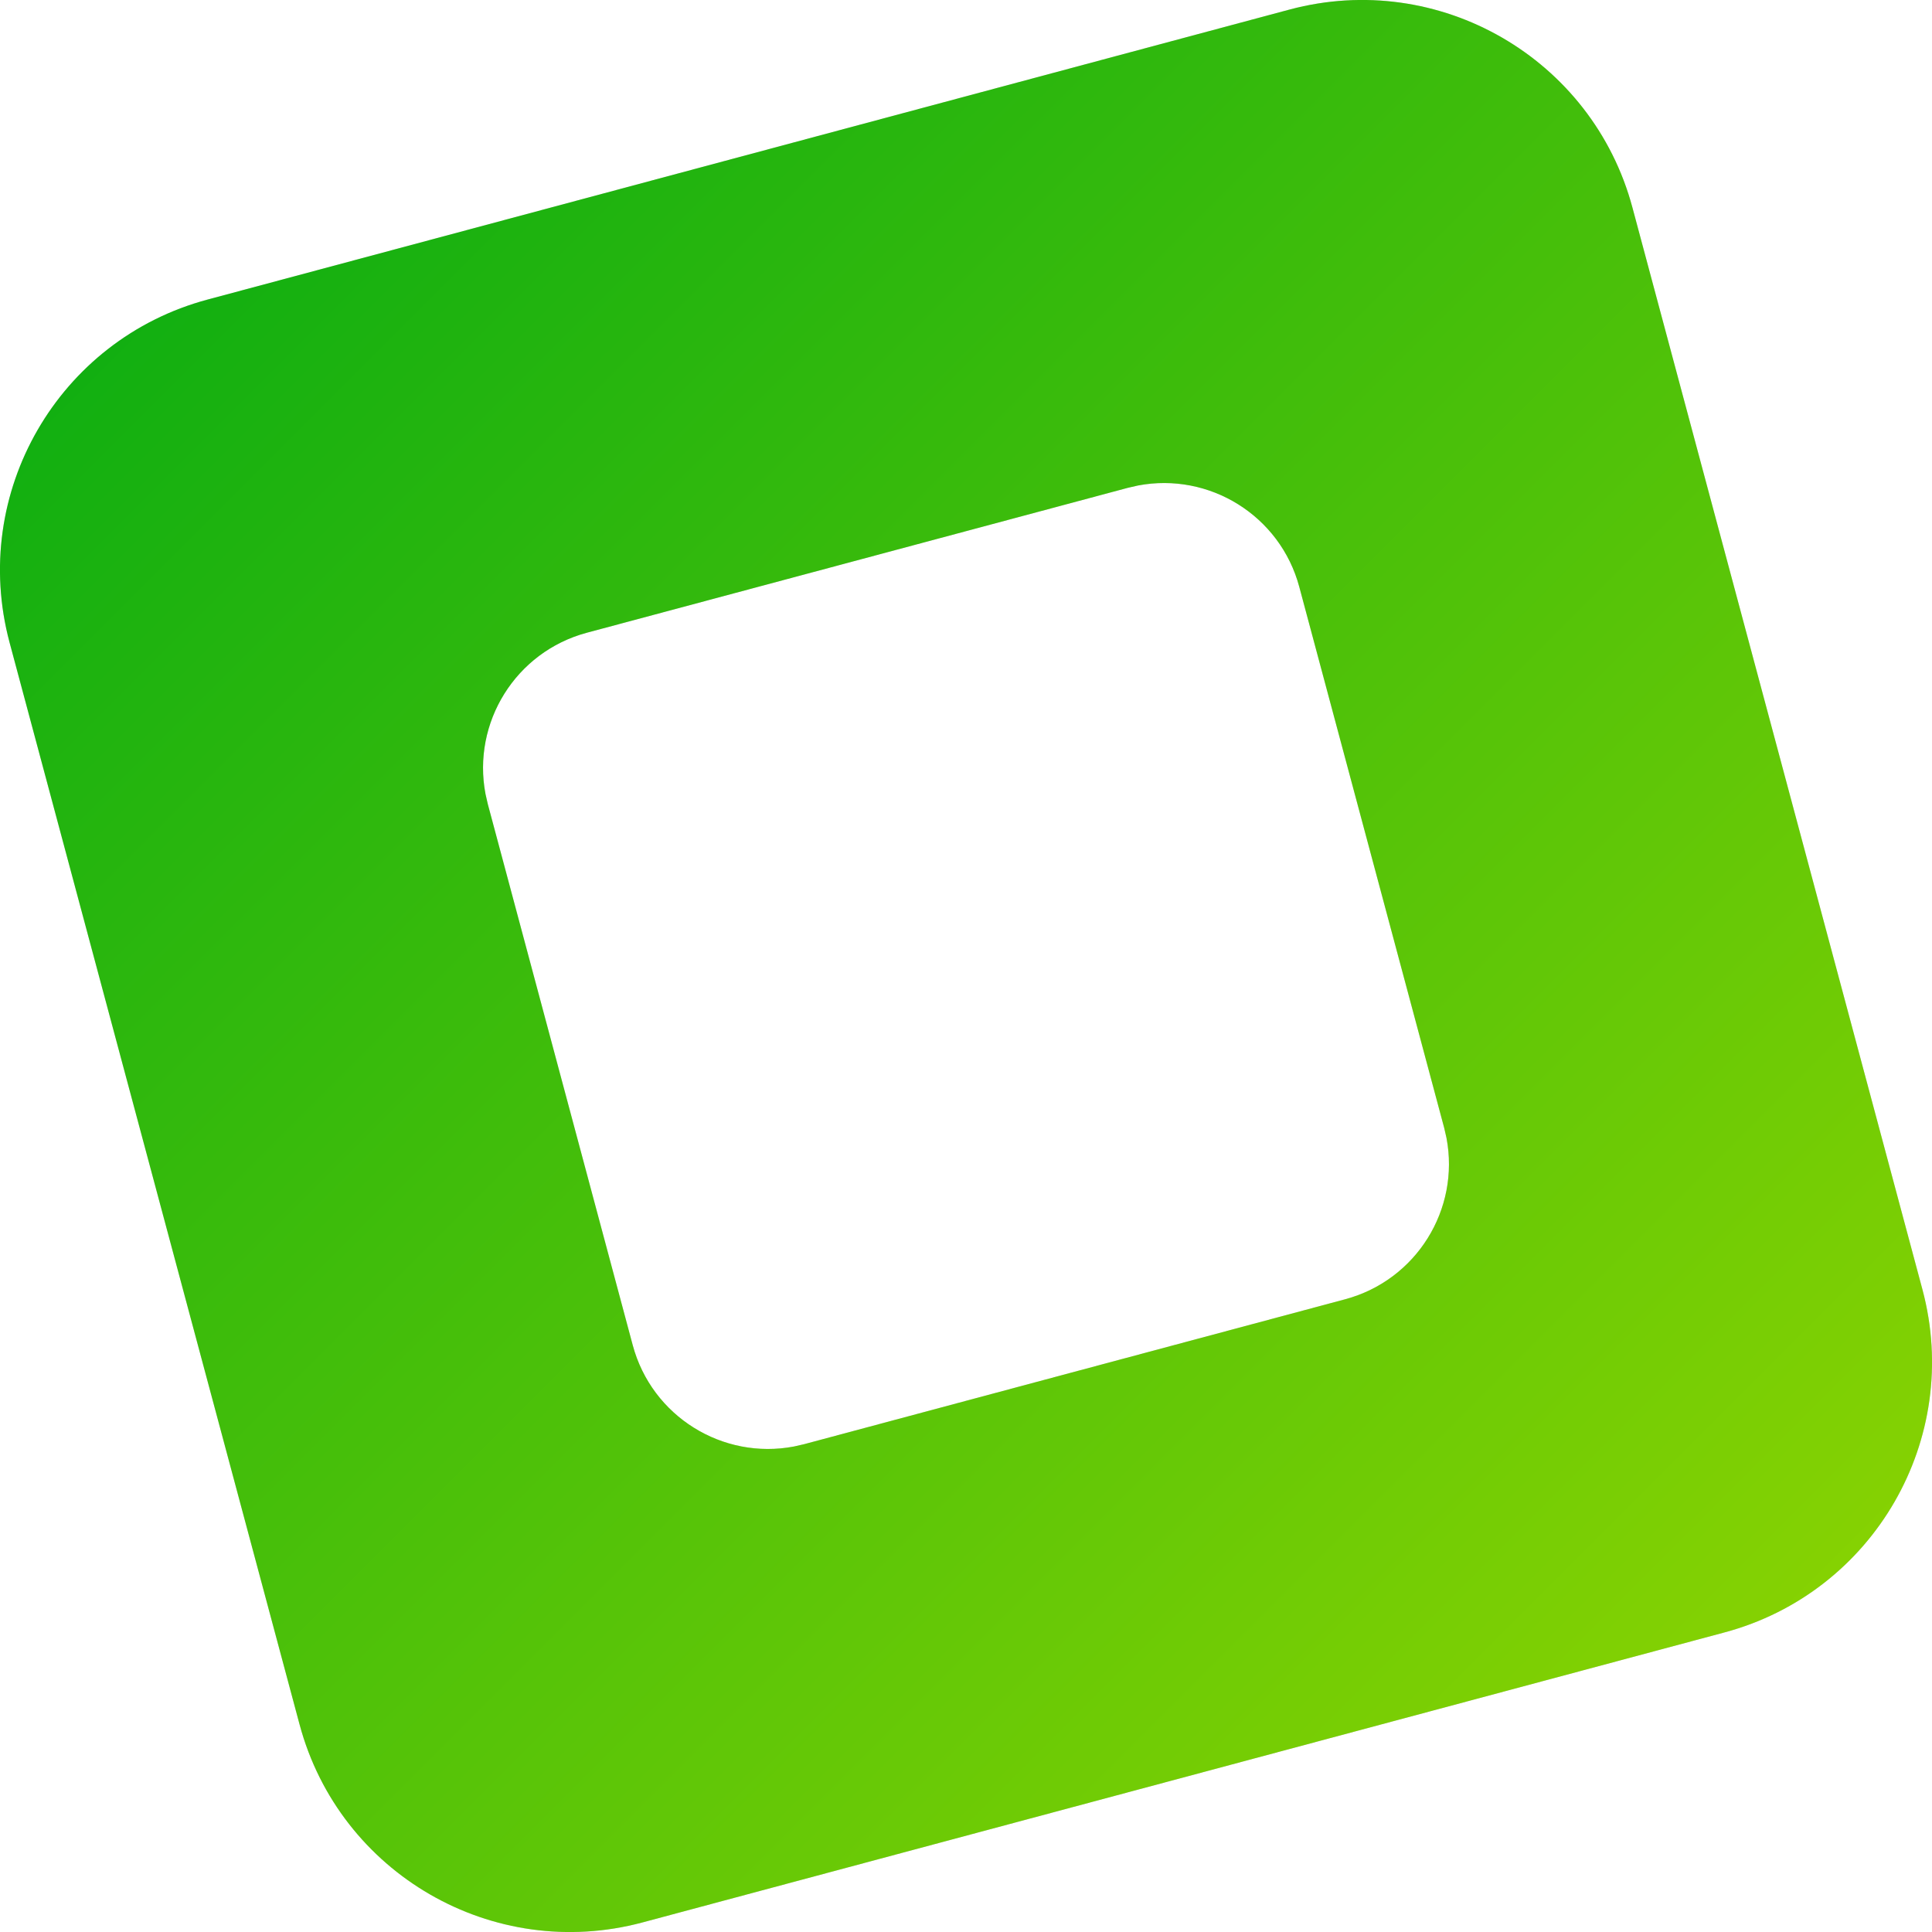 <svg width="20" height="20" viewBox="0 0 20 20" fill="none" xmlns="http://www.w3.org/2000/svg">
<path d="M13.349 0.099C14.896 -0.315 16.485 0.603 16.899 2.149L19.901 13.349C20.315 14.896 19.397 16.485 17.851 16.899L6.651 19.901C5.104 20.315 3.515 19.397 3.101 17.851L0.099 6.651C-0.315 5.104 0.603 3.515 2.149 3.101L13.349 0.099ZM11.675 5.05L6.075 6.55C5.337 6.748 4.885 7.481 5.026 8.22L5.05 8.325L6.55 13.925C6.748 14.663 7.481 15.115 8.22 14.974L8.325 14.95L13.925 13.45C14.663 13.252 15.115 12.519 14.974 11.78L14.95 11.675L13.45 6.075C13.252 5.337 12.519 4.885 11.78 5.026L11.675 5.05Z" fill="#D8D8D8"/>
<path d="M13.349 0.099C14.896 -0.315 16.485 0.603 16.899 2.149L19.901 13.349C20.315 14.896 19.397 16.485 17.851 16.899L6.651 19.901C5.104 20.315 3.515 19.397 3.101 17.851L0.099 6.651C-0.315 5.104 0.603 3.515 2.149 3.101L13.349 0.099ZM11.675 5.05L6.075 6.55C5.337 6.748 4.885 7.481 5.026 8.22L5.05 8.325L6.55 13.925C6.748 14.663 7.481 15.115 8.22 14.974L8.325 14.95L13.925 13.45C14.663 13.252 15.115 12.519 14.974 11.78L14.95 11.675L13.45 6.075C13.252 5.337 12.519 4.885 11.78 5.026L11.675 5.05Z" fill="url(#paint0_linear_26_39)"/>
<defs>
<linearGradient id="paint0_linear_26_39" x1="20" y1="20" x2="0" y2="0" gradientUnits="userSpaceOnUse">
<stop stop-color="#97D700"/>
<stop offset="1" stop-color="#00AA13"/>
</linearGradient>
</defs>
</svg>
